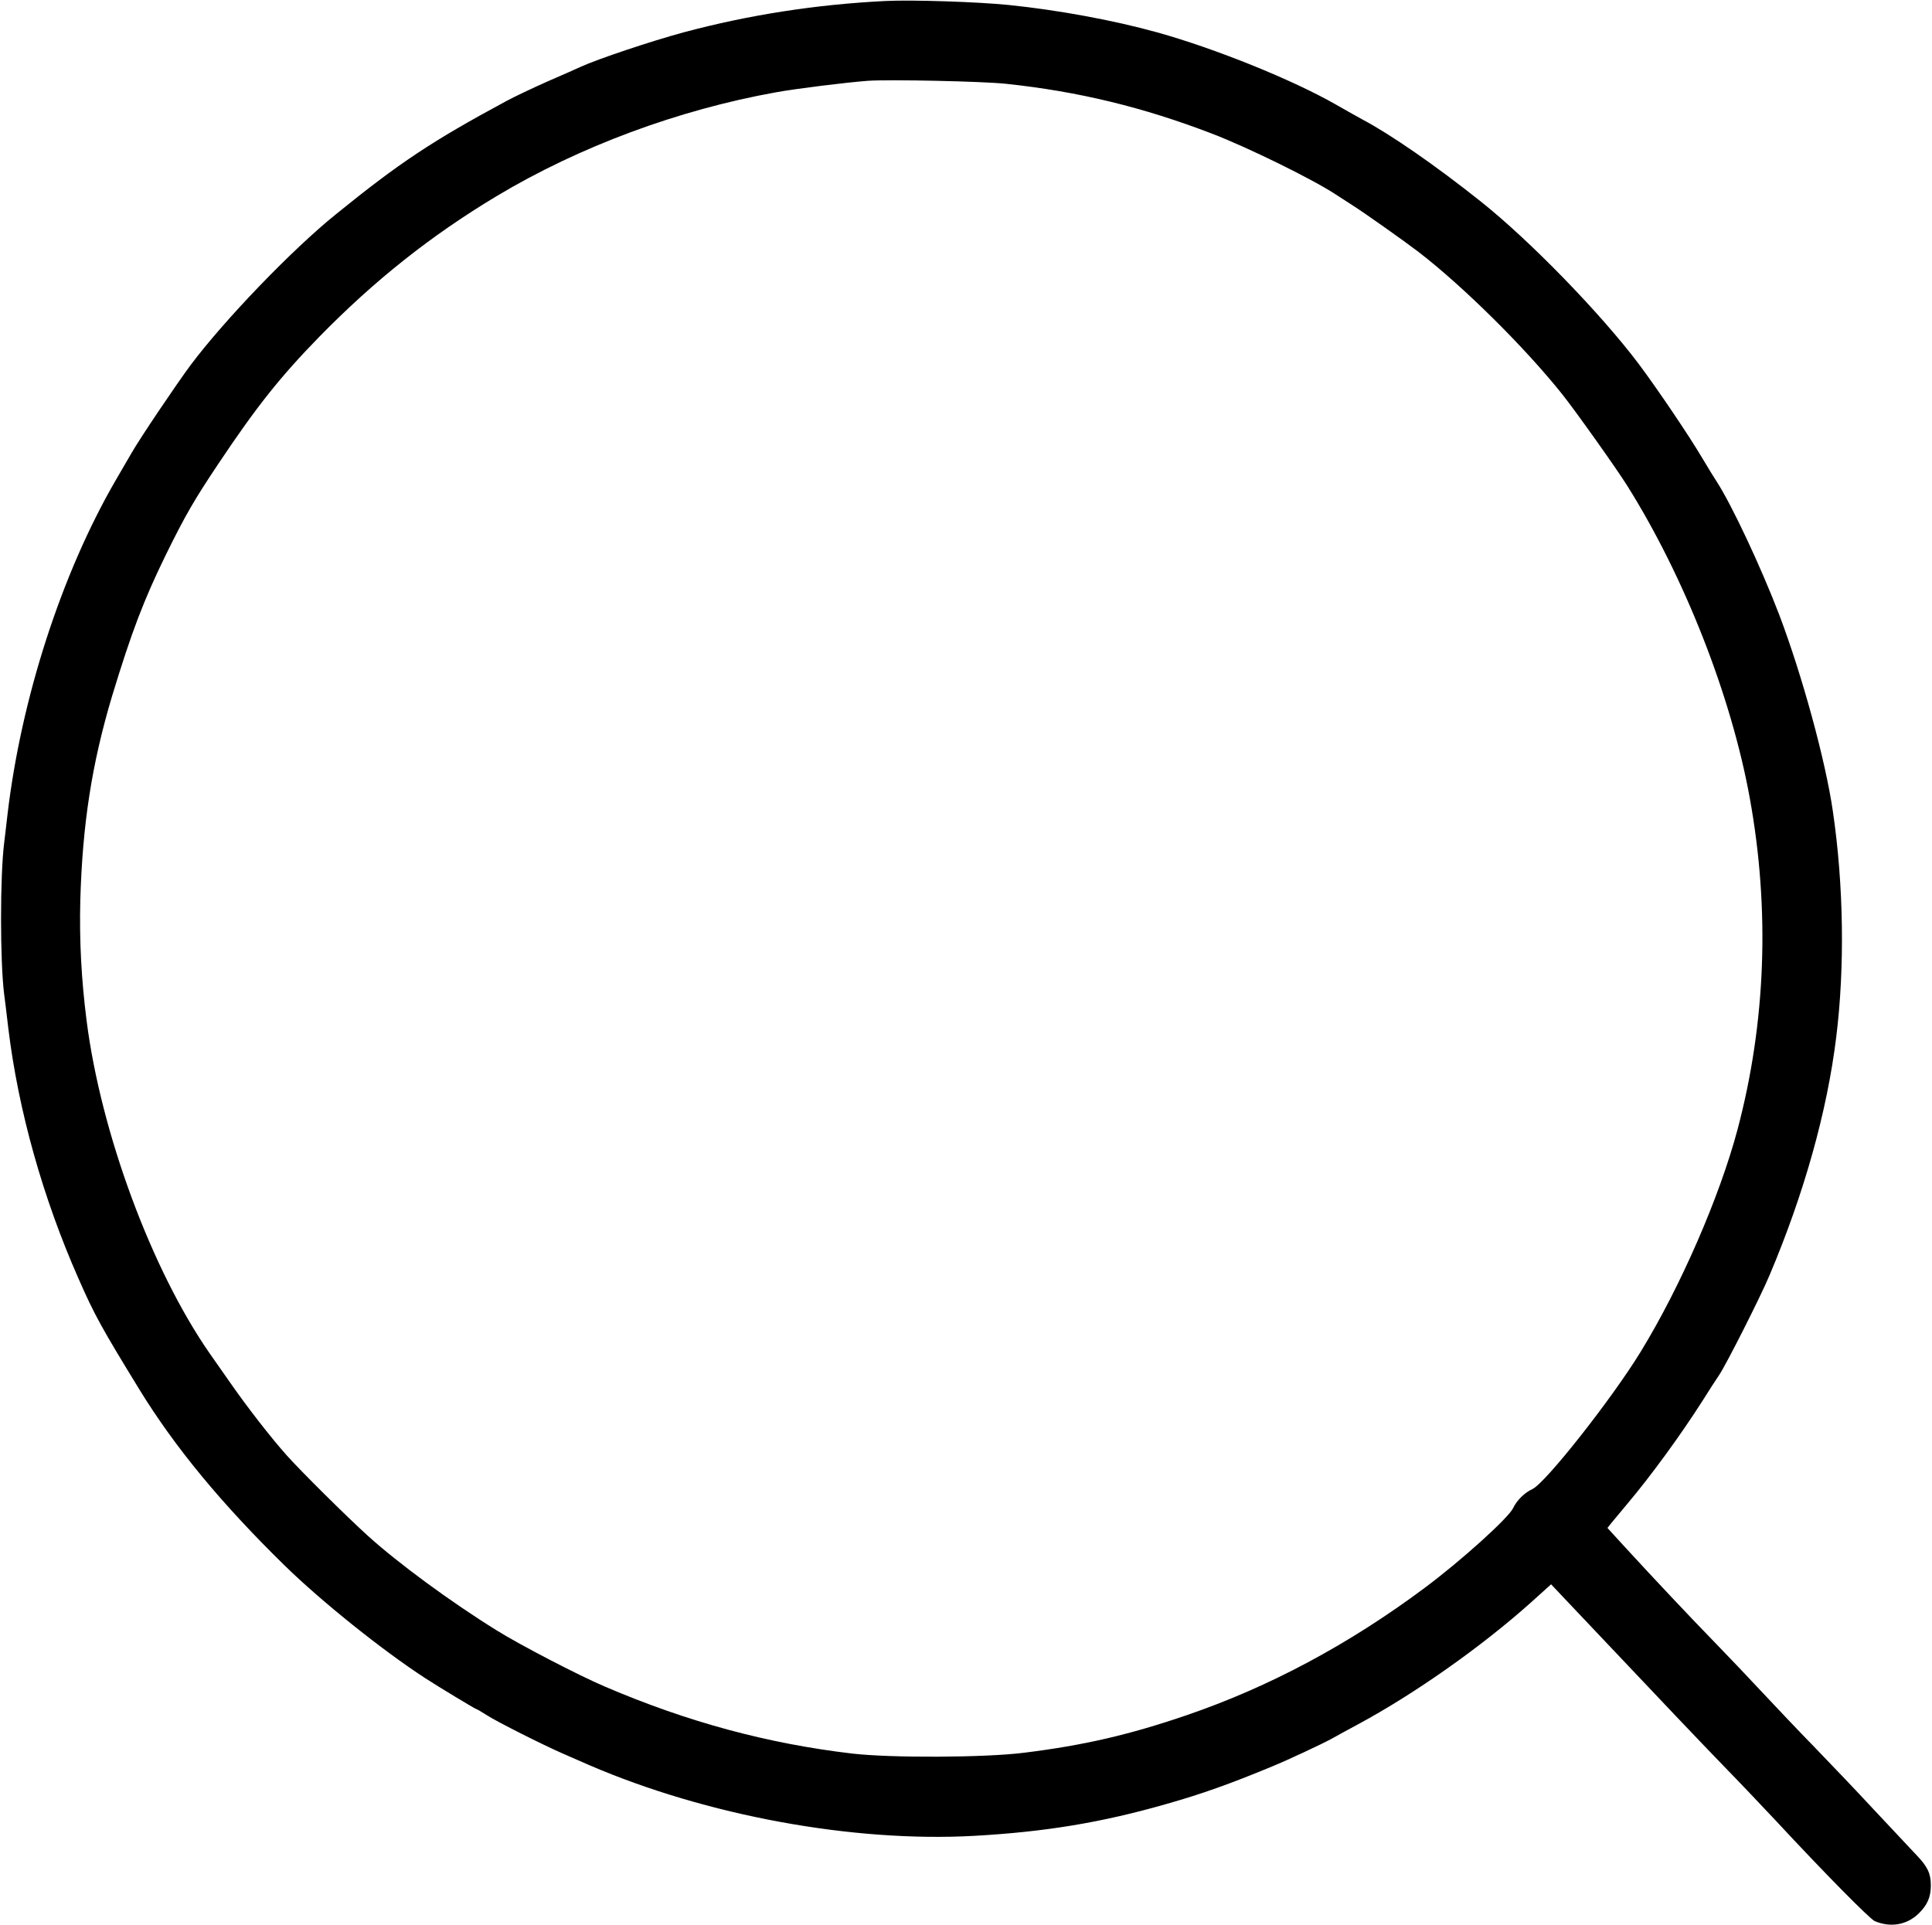 <?xml version="1.0" standalone="no"?>
<!DOCTYPE svg PUBLIC "-//W3C//DTD SVG 20010904//EN"
 "http://www.w3.org/TR/2001/REC-SVG-20010904/DTD/svg10.dtd">
<svg version="1.0" xmlns="http://www.w3.org/2000/svg"
 width="1162pt" height="1158pt" viewBox="0 0 1162 1158"
 preserveAspectRatio="xMidYMid meet">
<g transform="translate(0,1158) scale(0.1,-0.1)"
fill="#000000" stroke="none">
<path d="M5325 11574 c-420 -21 -823 -84 -1215 -189 -195 -53 -513 -159 -620
-208 -19 -9 -107 -48 -195 -86 -88 -39 -200 -92 -250 -119 -447 -241 -643
-371 -1025 -681 -262 -211 -670 -635 -873 -906 -84 -113 -306 -442 -356 -530
-13 -22 -56 -96 -96 -165 -325 -561 -568 -1312 -650 -2010 -8 -74 -18 -151
-20 -170 -25 -200 -25 -711 0 -910 3 -19 14 -111 25 -205 60 -493 207 -1018
422 -1505 98 -223 139 -296 368 -670 213 -346 491 -683 871 -1055 222 -217
585 -508 844 -677 83 -54 305 -188 311 -188 3 0 30 -16 60 -35 63 -41 342
-181 459 -232 44 -19 116 -51 160 -70 704 -303 1584 -465 2313 -425 429 24
769 80 1162 193 211 60 374 118 630 224 102 42 298 134 357 166 32 18 105 58
163 89 341 184 742 467 1037 731 l122 110 69 -73 c38 -40 134 -142 213 -225
396 -419 609 -643 759 -798 91 -93 230 -240 310 -325 300 -323 566 -592 596
-605 95 -40 193 -23 264 46 52 51 73 98 73 169 0 71 -19 112 -85 181 -29 31
-145 155 -258 275 -112 121 -275 291 -360 379 -86 88 -223 232 -305 320 -82
88 -212 225 -290 305 -154 158 -371 389 -540 573 l-107 117 23 29 c13 16 56
67 94 113 143 169 323 416 455 623 34 55 80 125 100 155 42 62 248 469 303
600 208 492 346 984 401 1432 52 419 45 914 -20 1357 -44 306 -185 820 -323
1184 -110 287 -284 658 -375 799 -17 26 -56 89 -86 140 -82 139 -269 415 -383
568 -228 303 -656 744 -952 979 -271 216 -542 403 -710 492 -22 12 -94 52
-160 90 -262 150 -729 338 -1074 434 -262 73 -599 135 -894 165 -187 19 -584
32 -742 24z m725 -498 c436 -46 826 -141 1240 -300 214 -82 609 -276 746 -367
21 -14 66 -43 99 -64 74 -47 307 -212 395 -279 269 -207 639 -573 865 -856 77
-96 330 -452 391 -550 345 -549 627 -1267 738 -1880 122 -672 97 -1351 -74
-1995 -108 -405 -343 -945 -582 -1335 -173 -283 -572 -789 -651 -826 -48 -22
-94 -68 -116 -114 -27 -59 -314 -318 -533 -481 -456 -340 -935 -596 -1433
-766 -345 -118 -620 -181 -975 -225 -237 -30 -803 -32 -1035 -5 -509 60 -990
190 -1485 402 -156 66 -514 252 -653 339 -276 171 -598 408 -777 571 -129 117
-400 386 -485 481 -98 110 -241 294 -347 447 -43 61 -96 137 -117 167 -349
502 -654 1326 -740 2000 -32 251 -44 484 -38 725 13 460 70 823 191 1228 117
385 189 574 322 847 119 242 172 333 317 550 231 346 374 525 607 764 333 340
670 608 1068 847 496 297 1090 518 1680 624 122 22 419 59 552 69 126 9 691
-3 830 -18z"/>
</g>
</svg>
